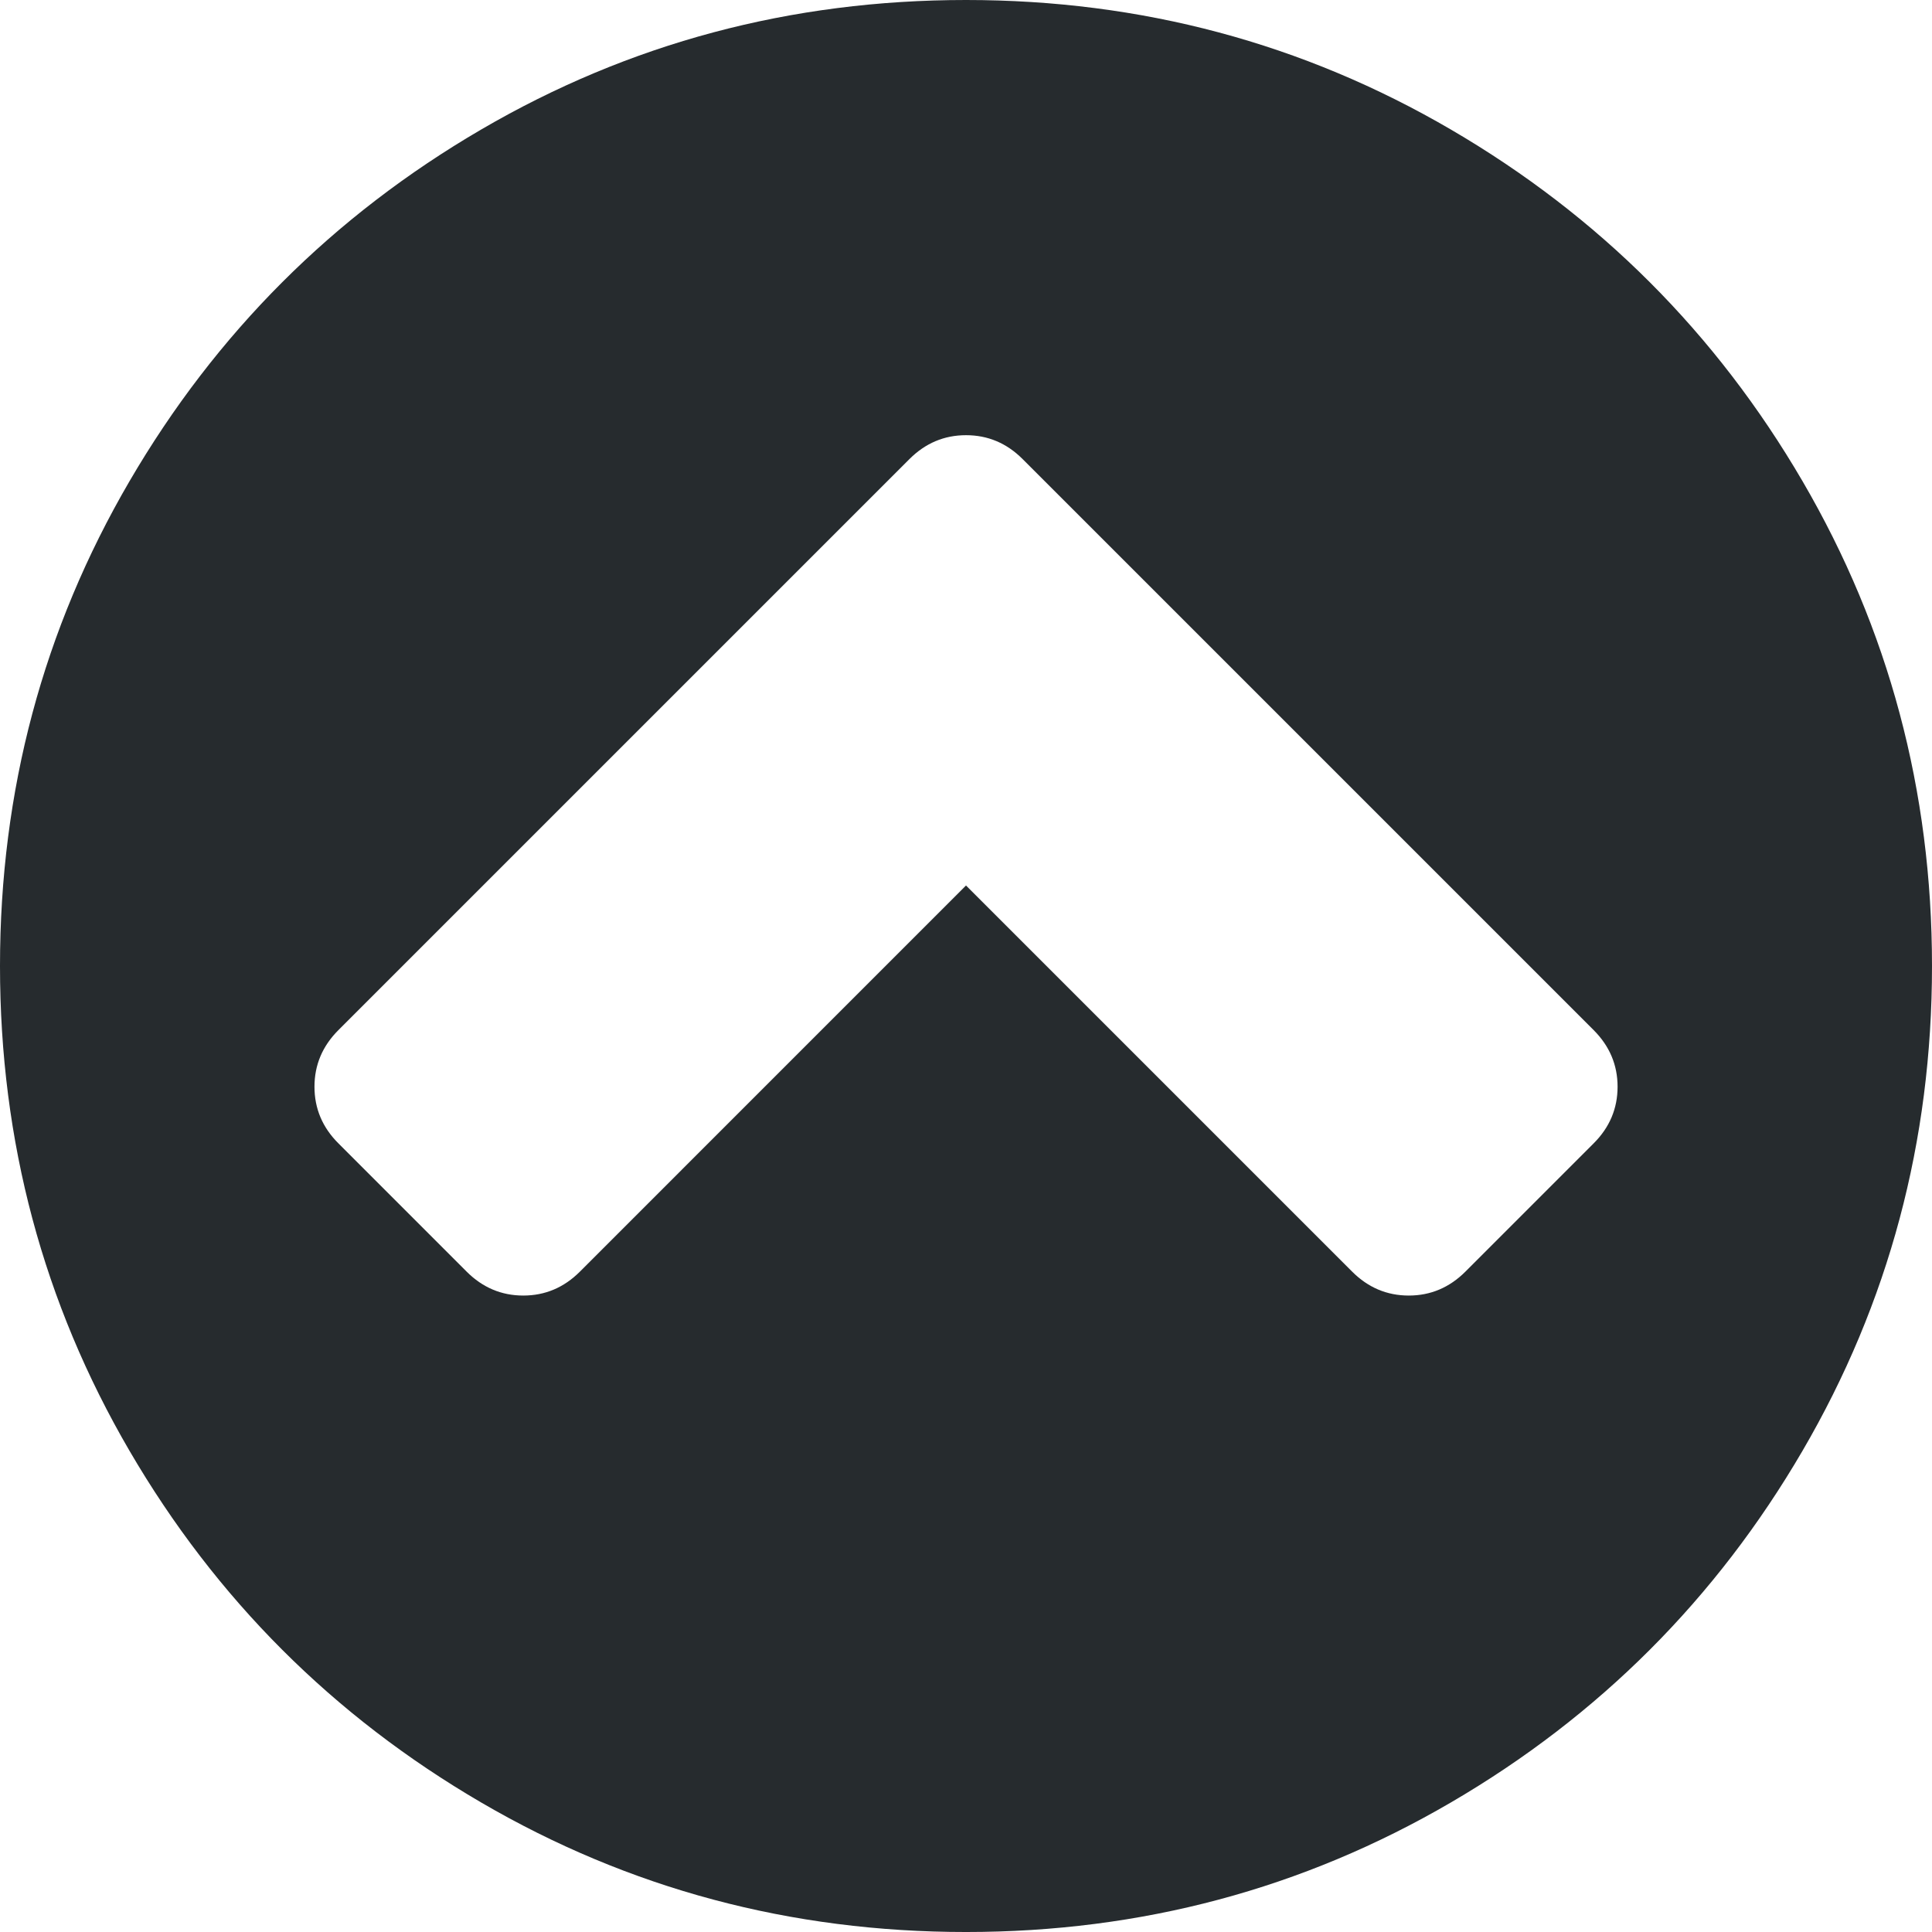 <svg width="438.533" height="438.533" xmlns="http://www.w3.org/2000/svg">

 <g>
  <title>background</title>
  <rect fill="none" id="canvas_background" height="602" width="802" y="-1" x="-1"/>
 </g>
 <g>
  <title>Layer 1</title>
  <g id="svg_1">
   <path fill="#262b2e" id="svg_2" d="m409.133,109.203c-19.608,-33.592 -46.205,-60.189 -79.798,-79.796c-33.599,-19.606 -70.277,-29.407 -110.062,-29.407c-39.781,0 -76.47,9.801 -110.063,29.407c-33.595,19.604 -60.192,46.201 -79.8,79.796c-19.609,33.597 -29.41,70.286 -29.41,110.064c0,39.78 9.804,76.463 29.407,110.062c19.607,33.592 46.204,60.189 79.799,79.798c33.597,19.605 70.283,29.407 110.063,29.407s76.47,-9.802 110.065,-29.407c33.593,-19.602 60.189,-46.206 79.795,-79.798c19.603,-33.596 29.403,-70.284 29.403,-110.062c0.001,-39.782 -9.8,-76.472 -29.399,-110.064zm-47.393,150.314l-29.123,29.129c-3.621,3.614 -7.901,5.424 -12.847,5.424c-4.948,0 -9.236,-1.81 -12.847,-5.424l-87.654,-87.653l-87.646,87.653c-3.616,3.614 -7.898,5.424 -12.847,5.424c-4.95,0 -9.233,-1.81 -12.85,-5.424l-29.12,-29.129c-3.617,-3.607 -5.426,-7.898 -5.426,-12.847c0,-4.942 1.809,-9.227 5.426,-12.848l129.62,-129.616c3.617,-3.617 7.898,-5.424 12.847,-5.424s9.238,1.807 12.846,5.424l129.621,129.616c3.613,3.621 5.424,7.905 5.424,12.848c0,4.948 -1.807,9.239 -5.424,12.847z"/>
  </g>
  <g id="svg_3"/>
  <g id="svg_4"/>
  <g id="svg_5"/>
  <g id="svg_6"/>
  <g id="svg_7"/>
  <g id="svg_8"/>
  <g id="svg_9"/>
  <g id="svg_10"/>
  <g id="svg_11"/>
  <g id="svg_12"/>
  <g id="svg_13"/>
  <g id="svg_14"/>
  <g id="svg_15"/>
  <g id="svg_16"/>
  <g id="svg_17"/>
 </g>
</svg>